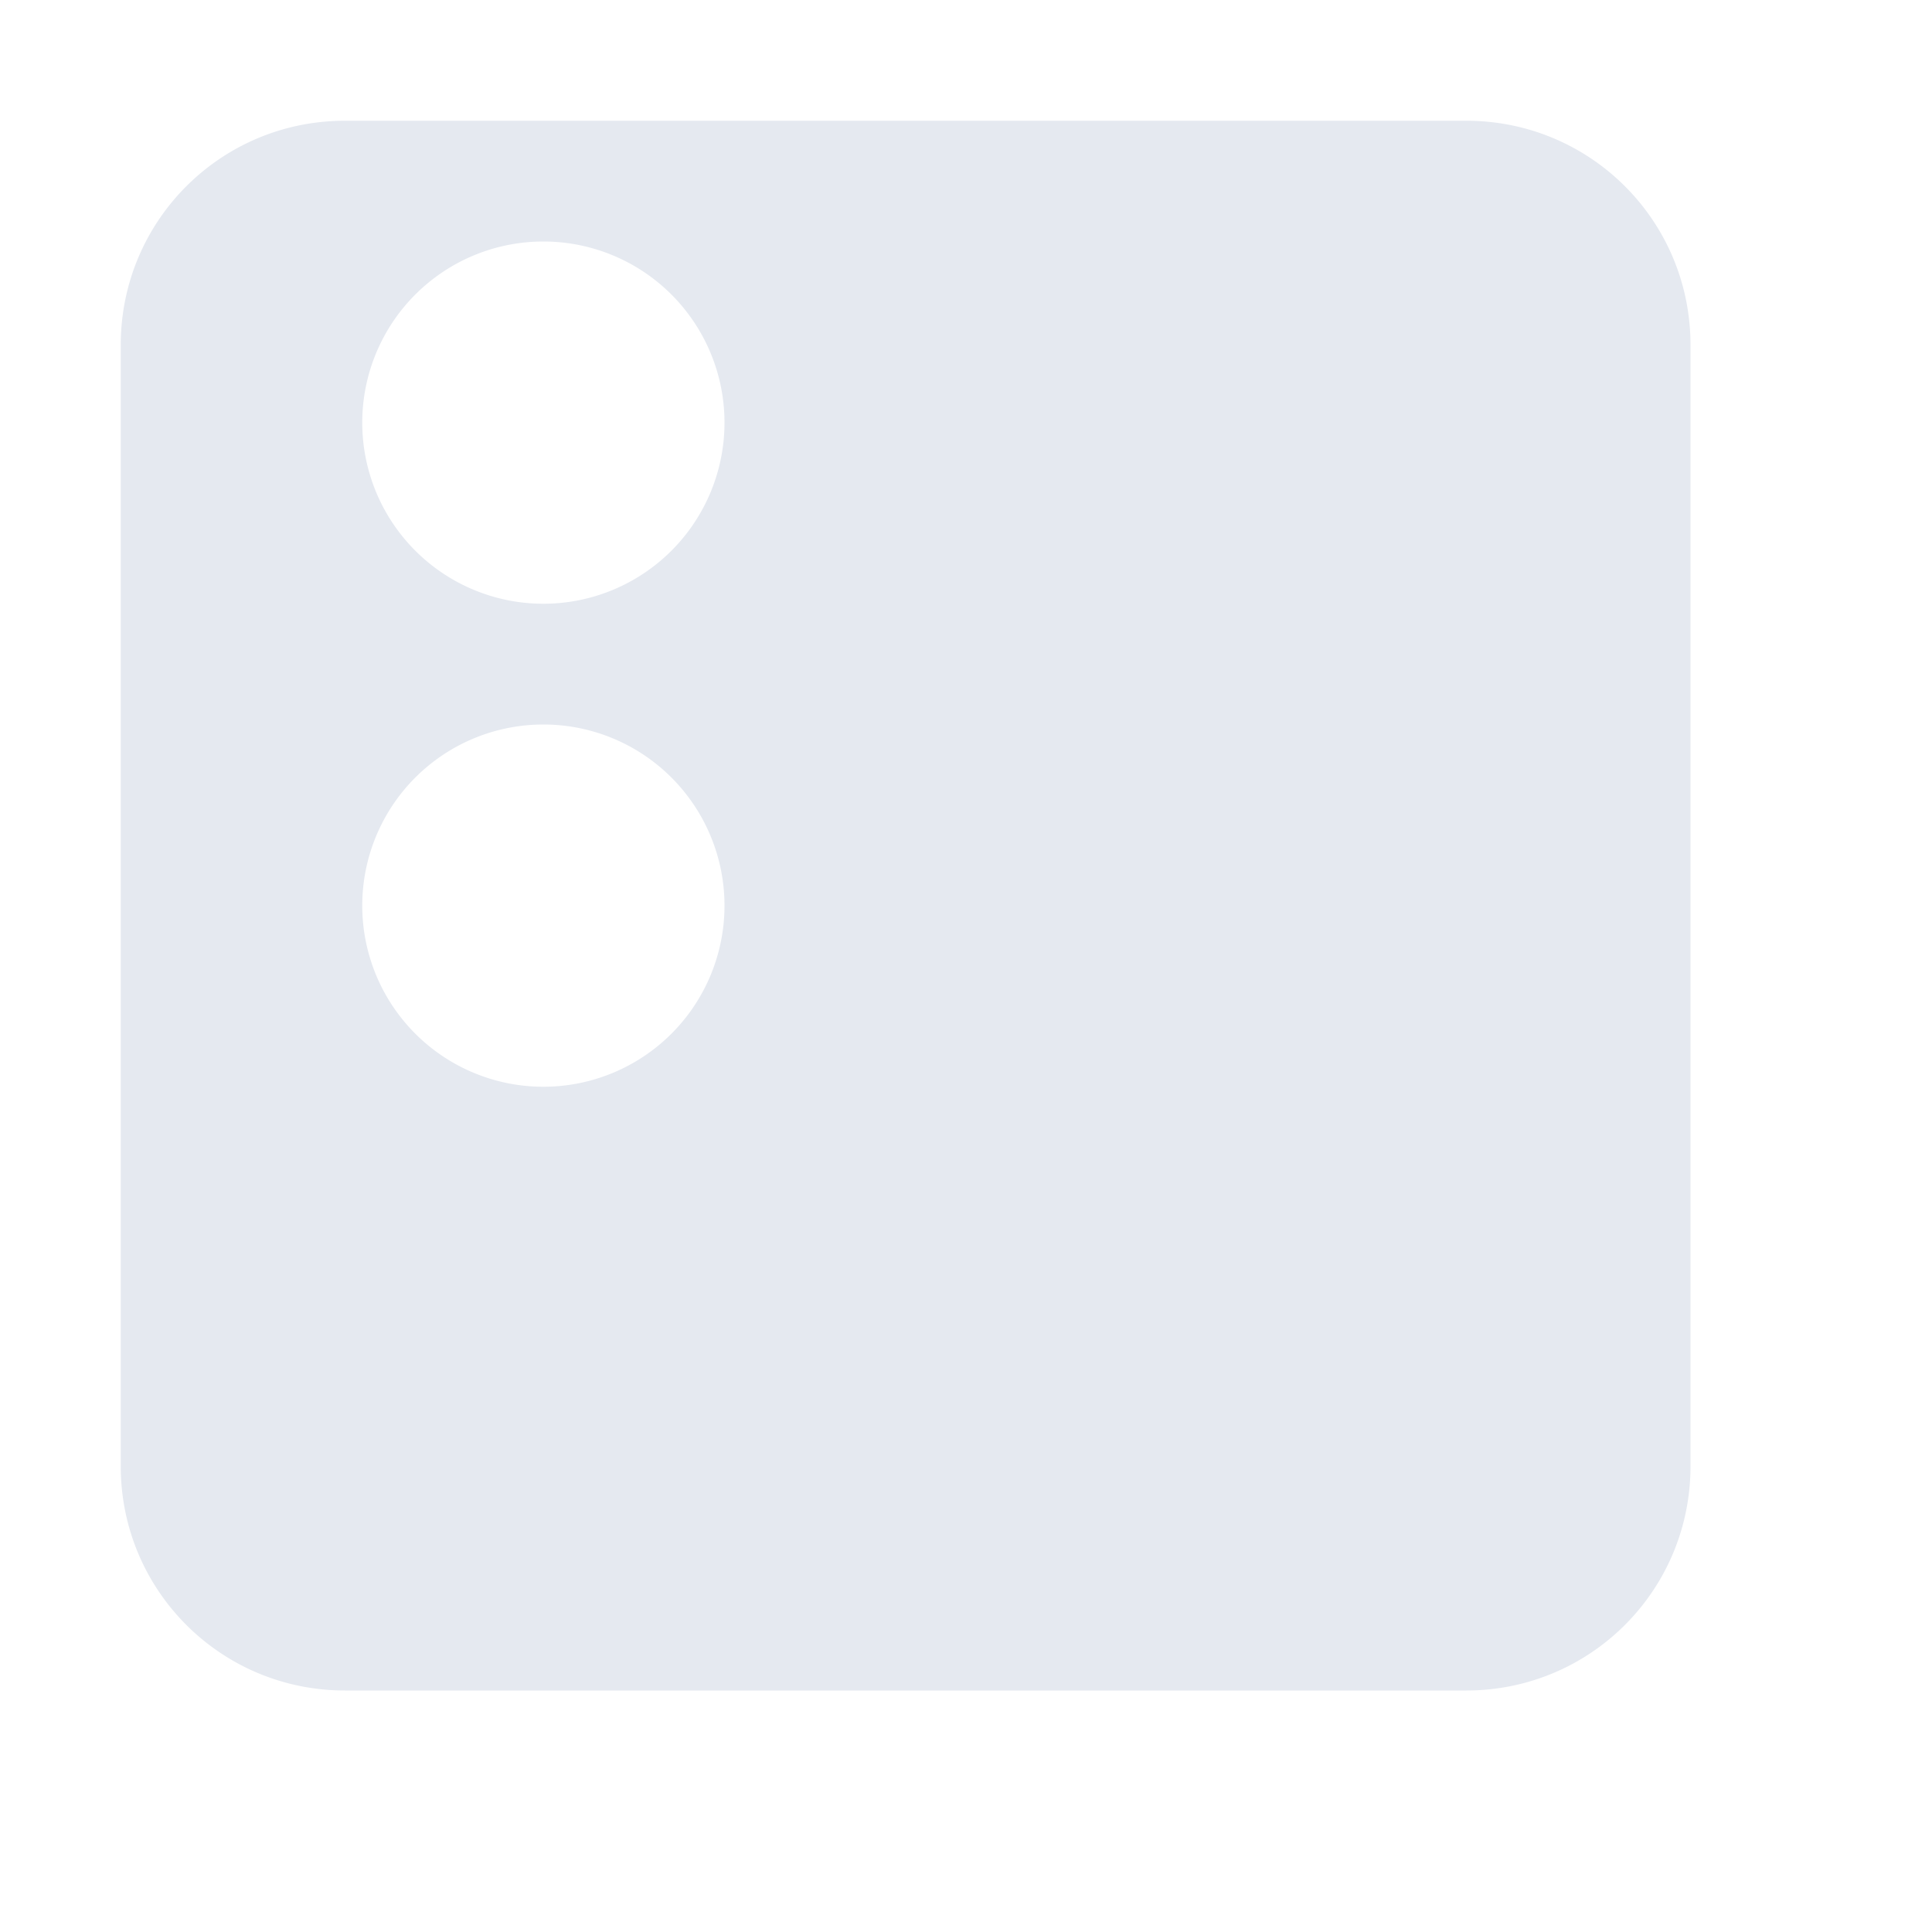 <?xml version="1.0" encoding="UTF-8" standalone="no"?>
<!--Part of Monotone: https://github.com/sixsixfive/Monotone, released under cc-by-sa_v4-->
<svg id="svg4" xmlns="http://www.w3.org/2000/svg" viewBox="0 0 16 16" version="1.1"><path id="rect859" style="paint-order:fill markers stroke;fill:#e5e9f0" d="m2.857 1c-1.029 0-1.857 0.829-1.857 1.857v9.286c0 1.028 0.829 1.857 1.857 1.857h9.286c1.028 0 1.857-0.829 1.857-1.857v-9.286c0-1.029-0.829-1.857-1.857-1.857h-9.286zm1.643 1a1.5 1.5 0 0 1 1.5 1.5 1.5 1.5 0 0 1 -1.5 1.5 1.5 1.5 0 0 1 -1.5 -1.5 1.5 1.5 0 0 1 1.5 -1.5zm0 4a1.5 1.5 0 0 1 1.5 1.5 1.5 1.5 0 0 1 -1.5 1.5 1.5 1.5 0 0 1 -1.5 -1.5 1.5 1.5 0 0 1 1.5 -1.5z"/><circle id="circle863" cx="10.5" cy="3.5" r="1.5" style="opacity:0;stroke-width:1.5;paint-order:fill markers stroke"/><circle id="circle867" cx="4.5" cy="11.5" r="1.5" style="opacity:0;stroke-width:1.5;paint-order:fill markers stroke"/><circle id="circle869" r="1.5" style="opacity:0;stroke-width:1.5;paint-order:fill markers stroke" cx="10.5" cy="7.5"/><circle id="circle871" cx="10.5" cy="11.5" r="1.5" style="opacity:0;stroke-width:1.5;paint-order:fill markers stroke"/></svg>
